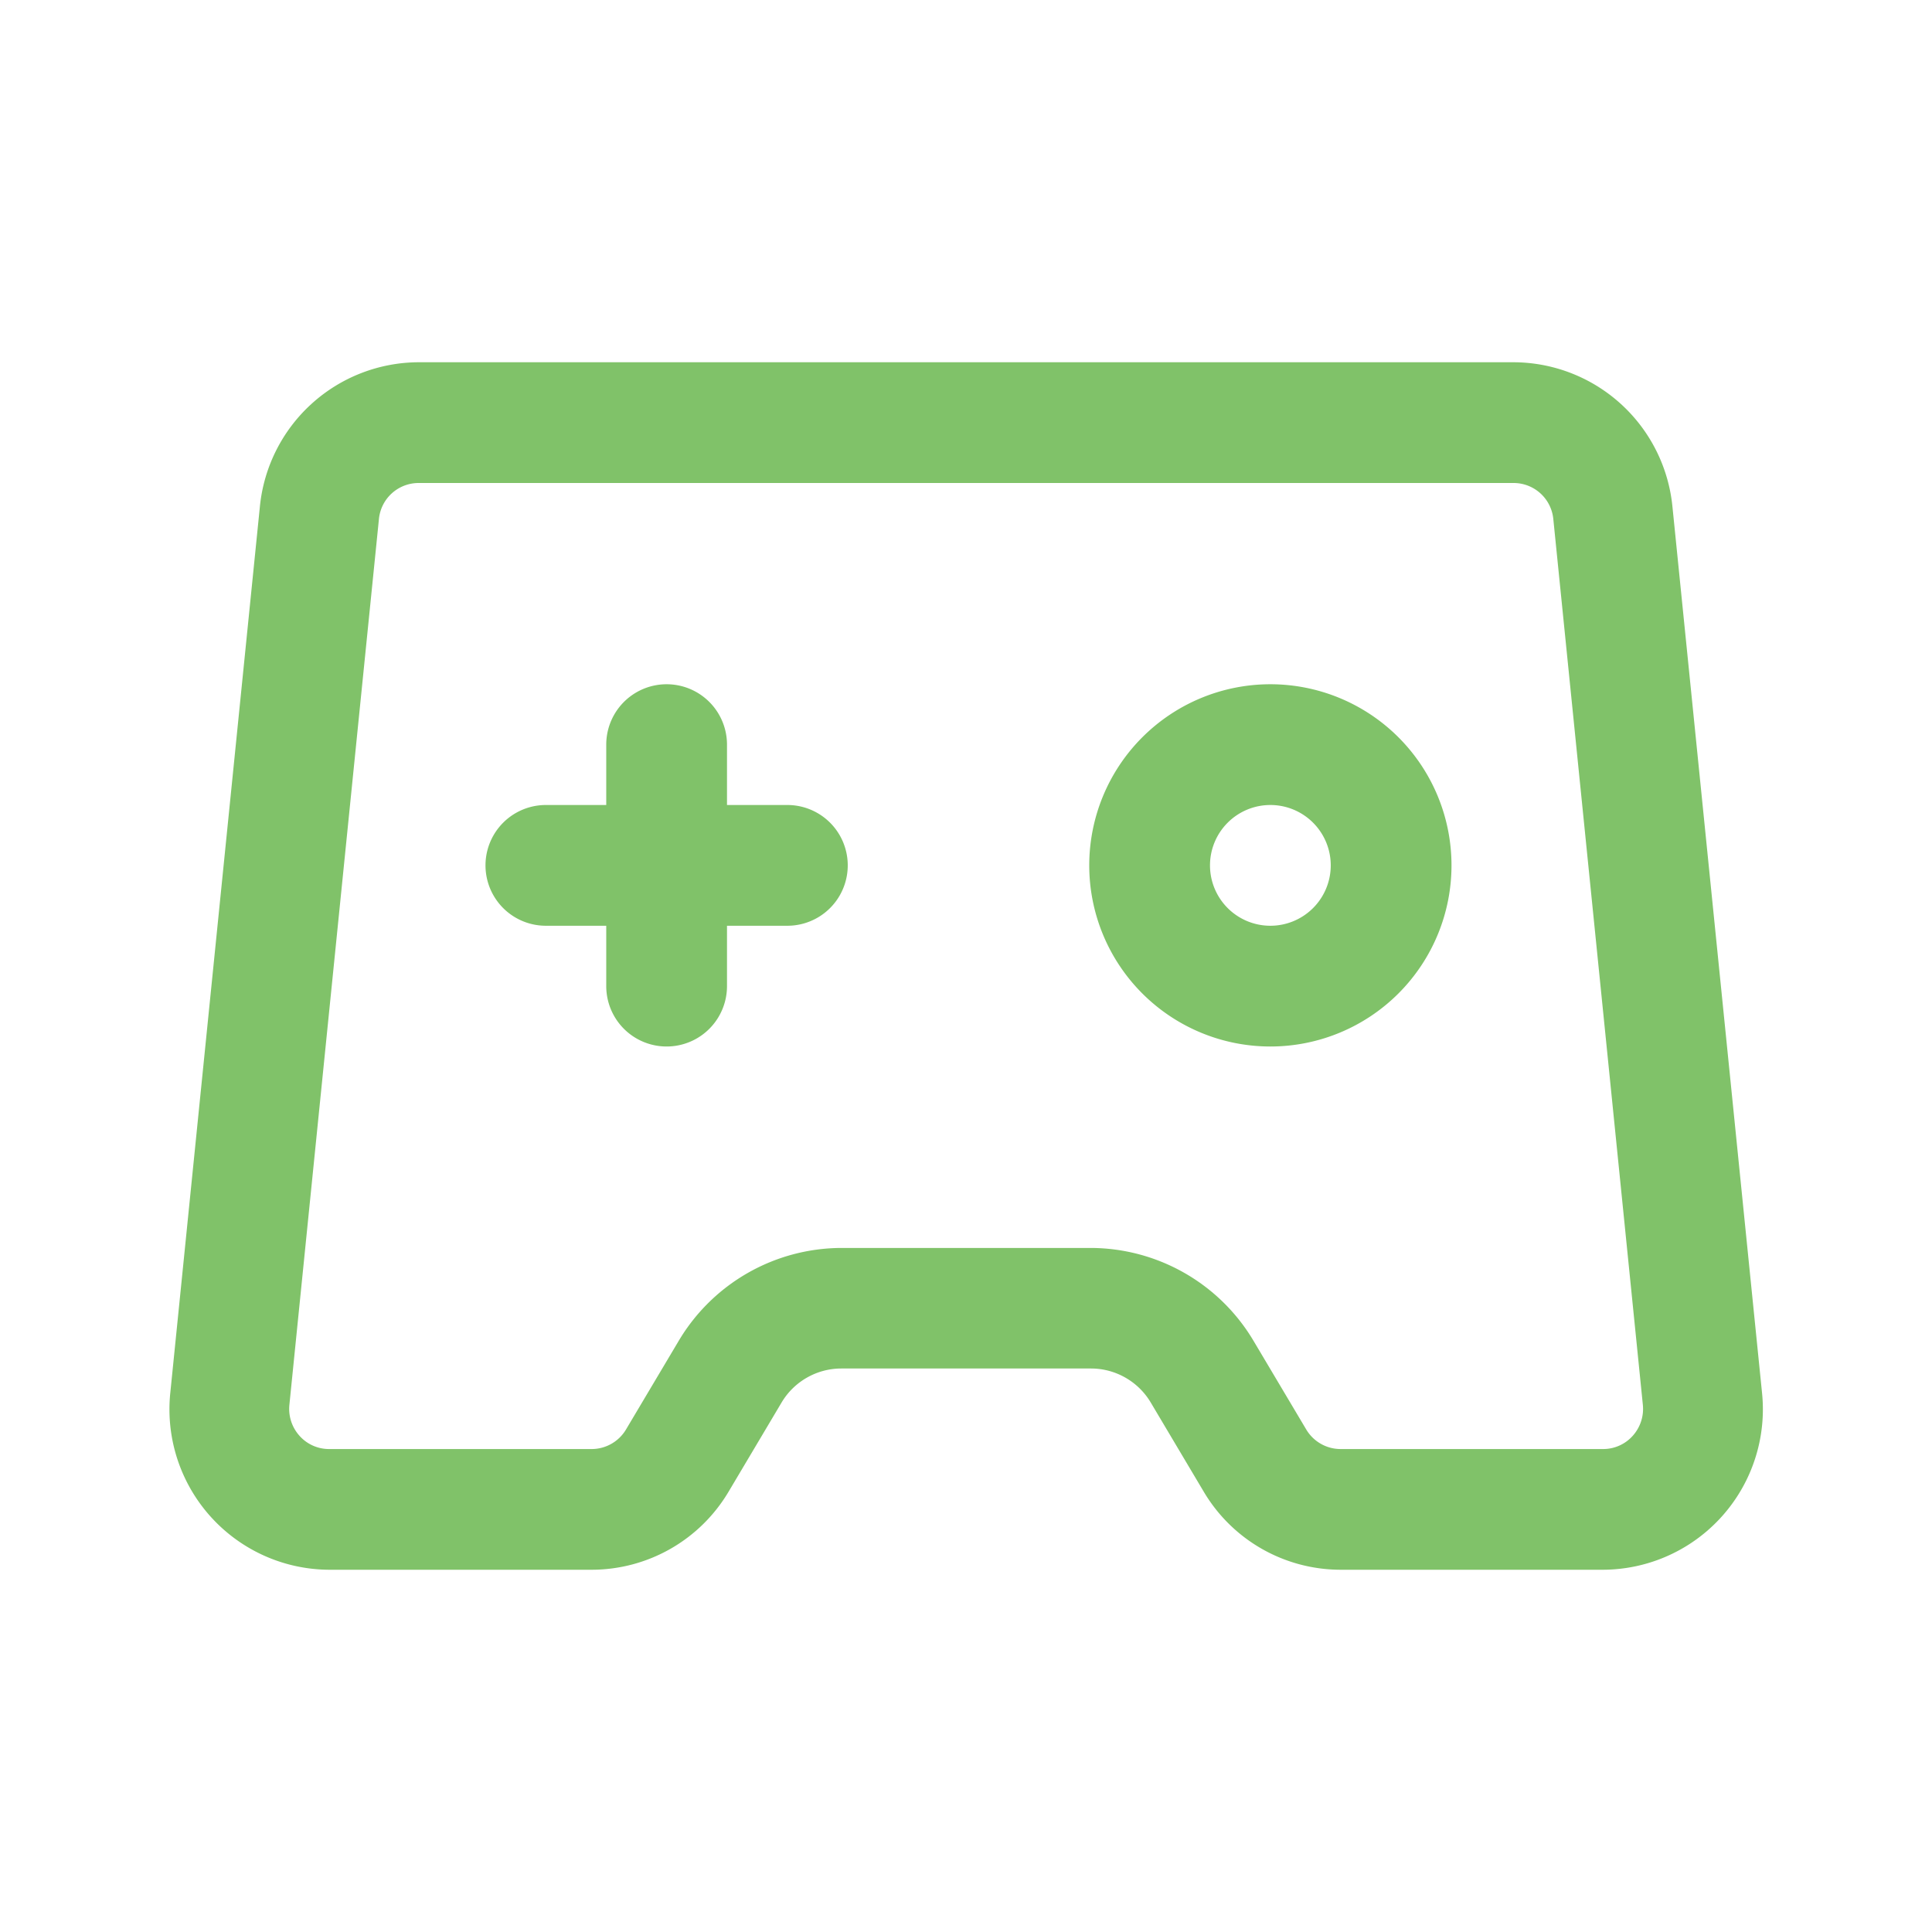 <?xml version="1.0" standalone="no"?><!DOCTYPE svg PUBLIC "-//W3C//DTD SVG 1.1//EN" "http://www.w3.org/Graphics/SVG/1.1/DTD/svg11.dtd"><svg t="1660491552852" class="icon" viewBox="0 0 1024 1024" version="1.1" xmlns="http://www.w3.org/2000/svg" p-id="6413" xmlns:xlink="http://www.w3.org/1999/xlink" width="200" height="200"><defs><style type="text/css">@font-face { font-family: feedback-iconfont; src: url("//at.alicdn.com/t/font_1031158_u69w8yhxdu.woff2?t=1630033759944") format("woff2"), url("//at.alicdn.com/t/font_1031158_u69w8yhxdu.woff?t=1630033759944") format("woff"), url("//at.alicdn.com/t/font_1031158_u69w8yhxdu.ttf?t=1630033759944") format("truetype"); }
</style></defs><path d="M802.261 256a21.141 21.141 0 0 1 21.035 19.2l47.445 469.333a21.333 21.333 0 0 1-5.333 16.448 20.949 20.949 0 0 1-15.701 7.04h-139.243a21.205 21.205 0 0 1-18.133-10.368l-28.032-47.147a100.651 100.651 0 0 0-86.016-49.067h-132.437a100.651 100.651 0 0 0-86.016 49.067l-28.032 47.147a21.205 21.205 0 0 1-18.133 10.368H174.421a20.907 20.907 0 0 1-15.701-7.04 21.333 21.333 0 0 1-5.333-16.448l47.445-469.333a21.12 21.12 0 0 1 21.013-19.2h580.416m0-64H221.845a84.843 84.843 0 0 0-84.117 76.672l-47.445 469.333A85.035 85.035 0 0 0 174.421 832h139.243a84.437 84.437 0 0 0 72.533-41.429l28.032-47.168A36.885 36.885 0 0 1 445.867 725.333h132.437a36.885 36.885 0 0 1 31.637 18.069l28.032 47.168a84.395 84.395 0 0 0 72.533 41.429h139.243a85.035 85.035 0 0 0 84.139-93.995l-47.445-469.333A84.864 84.864 0 0 0 802.261 192z" fill="#80C269" p-id="6414"></path><path d="M673.323 554.667a96 96 0 1 1 96-96 96 96 0 0 1-96 96z m0-128a32 32 0 1 0 32 32 32 32 0 0 0-32-32z m-256 64h-32v32a32 32 0 0 1-64 0V490.667h-32a32 32 0 0 1 0-64h32v-32a32 32 0 0 1 64 0V426.667h32a32 32 0 0 1 0 64z" fill="#80C269" p-id="6415"></path></svg>